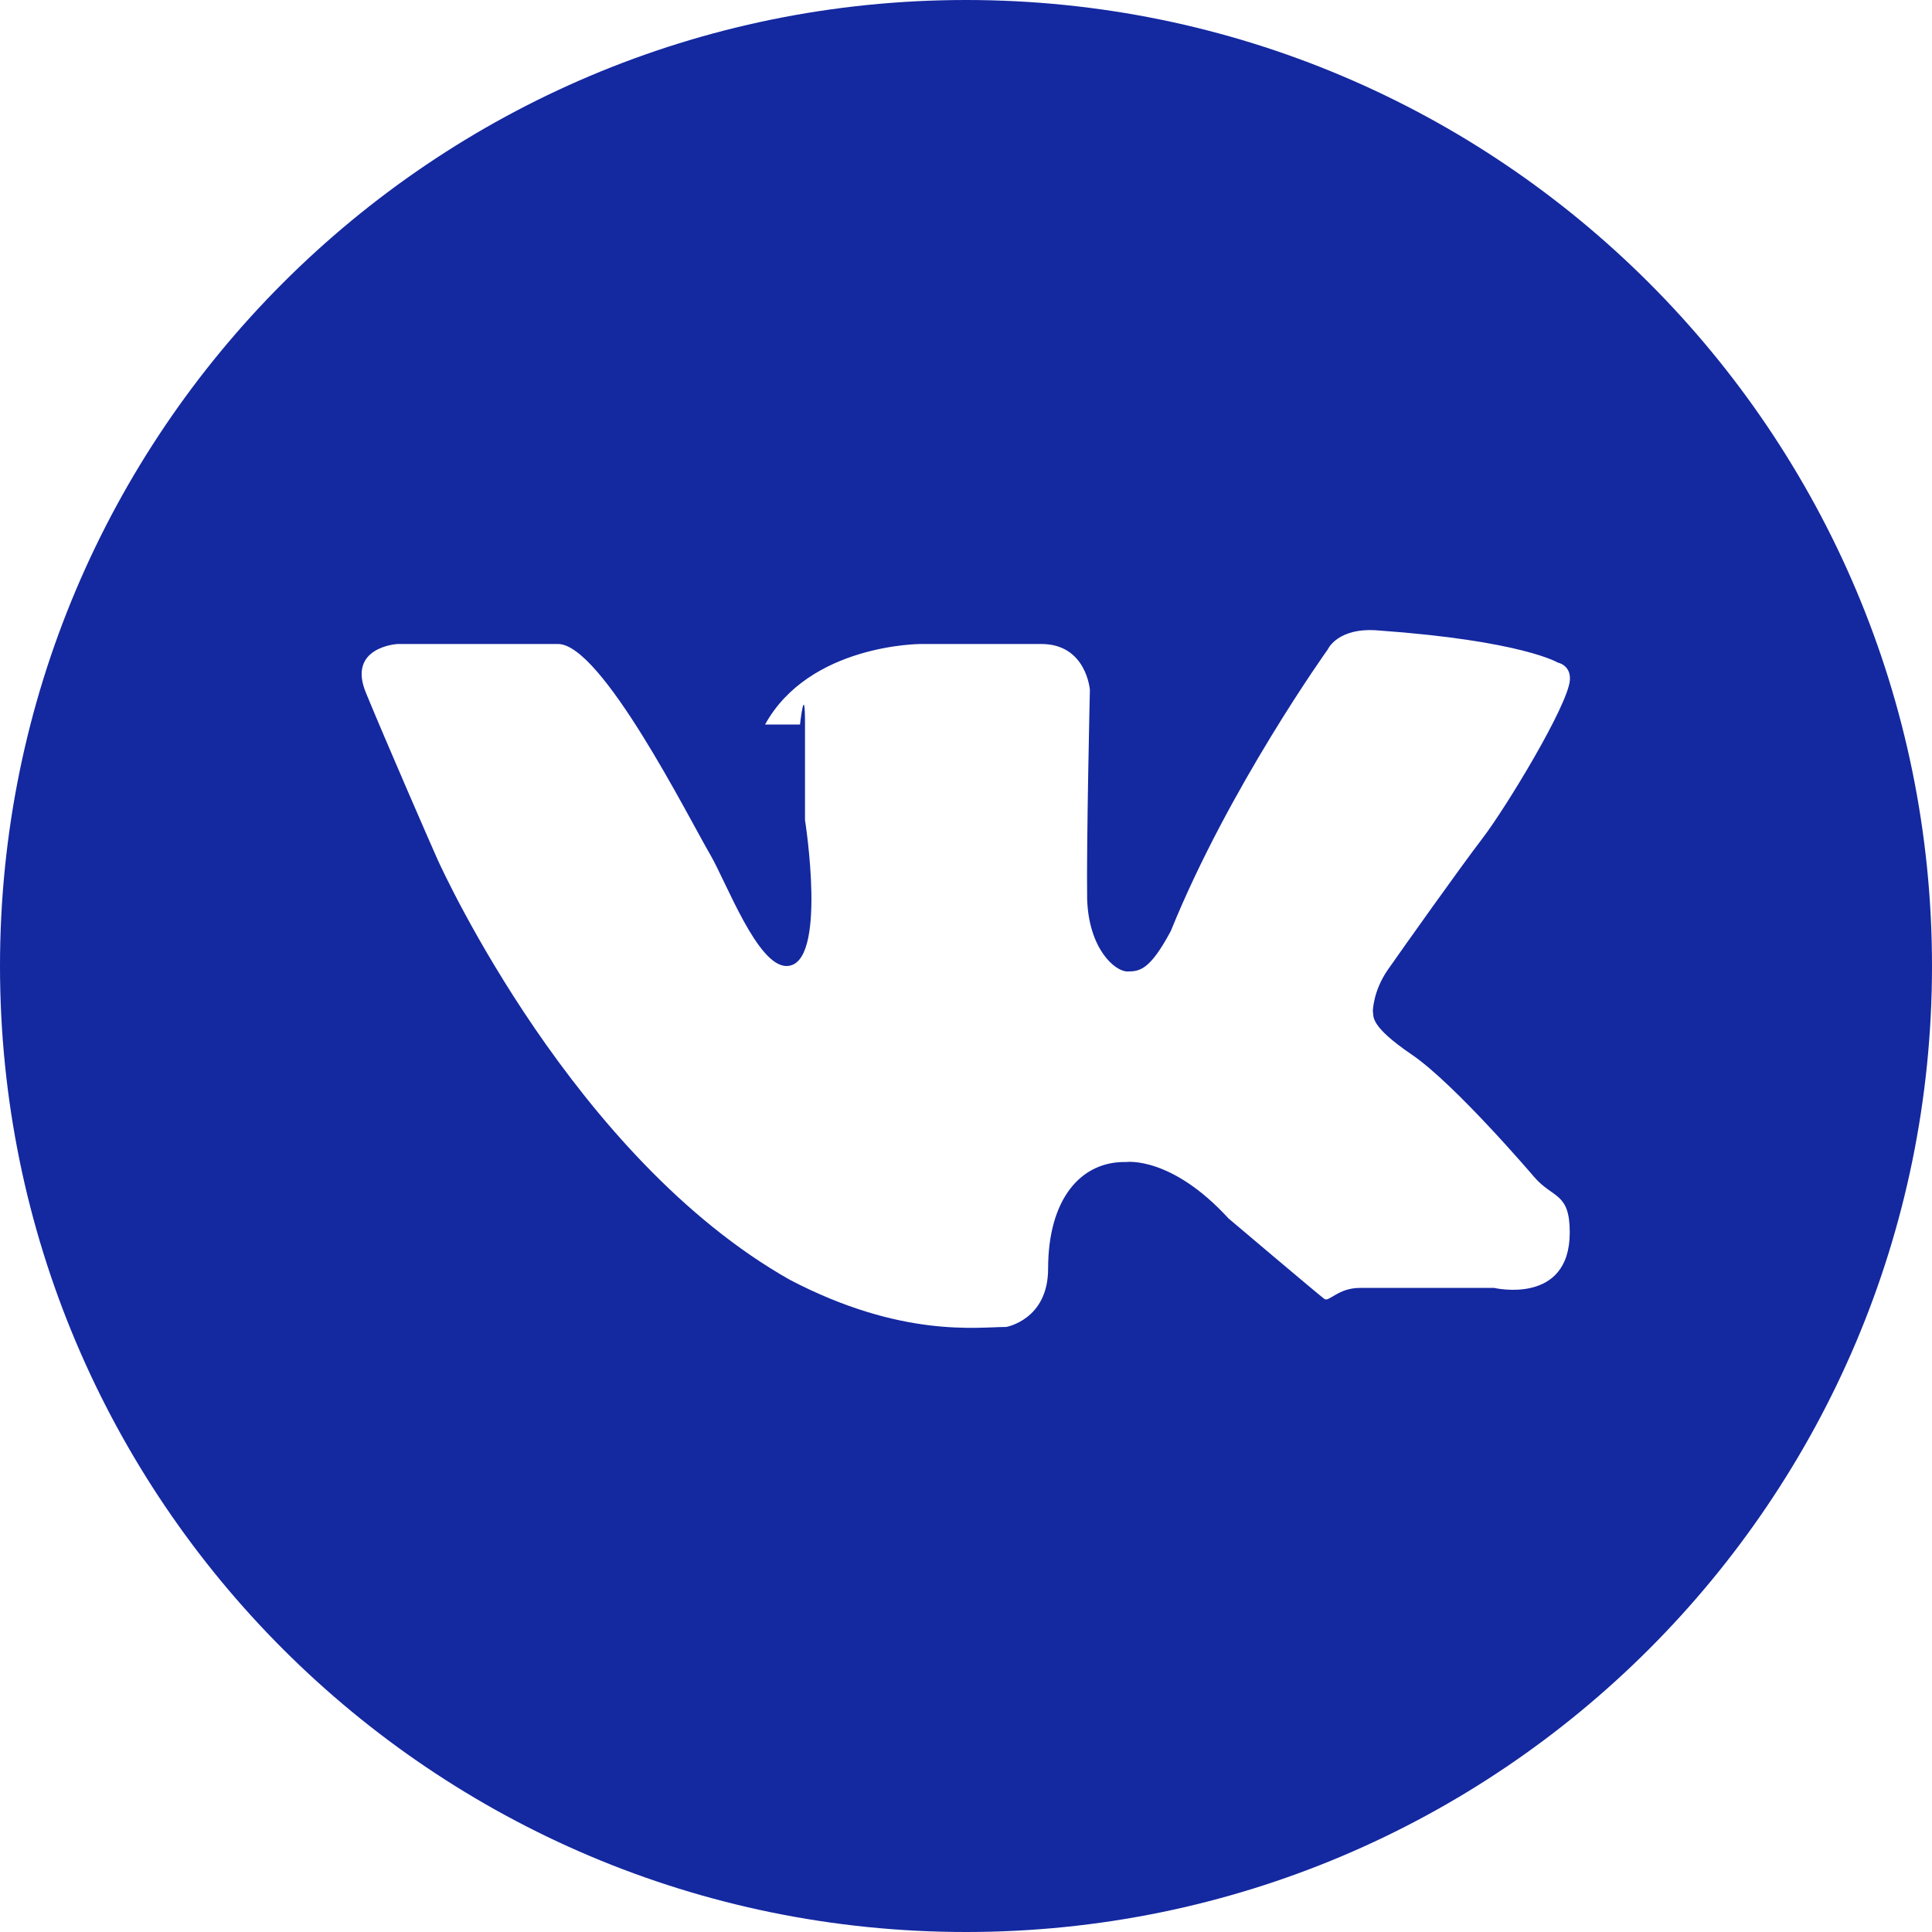 <?xml version="1.0" encoding="utf-8"?>
<!-- Generator: Adobe Illustrator 16.0.0, SVG Export Plug-In . SVG Version: 6.00 Build 0)  -->
<!DOCTYPE svg PUBLIC "-//W3C//DTD SVG 1.1//EN" "http://www.w3.org/Graphics/SVG/1.1/DTD/svg11.dtd">
<svg version="1.1" id="레이어_1" xmlns="http://www.w3.org/2000/svg" xmlns:xlink="http://www.w3.org/1999/xlink" x="0px"
	 y="0px" viewBox="0 0 24 24" enable-background="new 0 0 24 24" xml:space="preserve">
<path fill="#1428a0" d="M12,0C5.373,0,0,5.373,0,12c0,6.628,5.373,12,12,12c6.628,0,12-5.372,12-12C24,5.373,18.628,0,12,0z
	 M19.502,8.445c-0.019,0.312-0.799,1.594-1.08,1.961s-0.998,1.377-1.182,1.641c-0.184,0.264-0.186,0.515-0.186,0.515
	c0.016,0.063-0.055,0.172,0.484,0.539s1.522,1.522,1.522,1.522c0.231,0.268,0.44,0.186,0.44,0.687c0,0.909-0.939,0.689-0.939,0.689
	s-1.398,0-1.669,0c-0.27,0-0.383,0.179-0.44,0.137c-0.058-0.041-1.191-1-1.191-1c-0.714-0.779-1.271-0.701-1.271-0.701
	c-0.565-0.012-0.97,0.461-0.97,1.325c0,0.636-0.521,0.724-0.521,0.724c-0.354,0-1.297,0.141-2.688-0.586
	c-2.68-1.516-4.306-5.069-4.371-5.211S4.776,9.168,4.544,8.602C4.312,8.035,4.938,8,4.938,8h1.994c0.542,0,1.625,2.163,1.891,2.617
	C9.027,10.968,9.409,12,9.77,12c0.518,0,0.23-1.813,0.23-1.813s0-0.668,0-1.2C10,8.455,9.938,9,9.938,9H9.504
	c0.552-1,1.933-1,1.933-1h1.5c0.558,0,0.602,0.569,0.602,0.569s-0.044,1.894-0.034,2.603c0.021,0.615,0.344,0.896,0.5,0.896
	s0.281-0.021,0.539-0.502c0.722-1.784,1.951-3.5,1.951-3.5s0.122-0.278,0.63-0.234c1.778,0.127,2.227,0.399,2.227,0.399
	S19.513,8.261,19.502,8.445z"/>
</svg>

